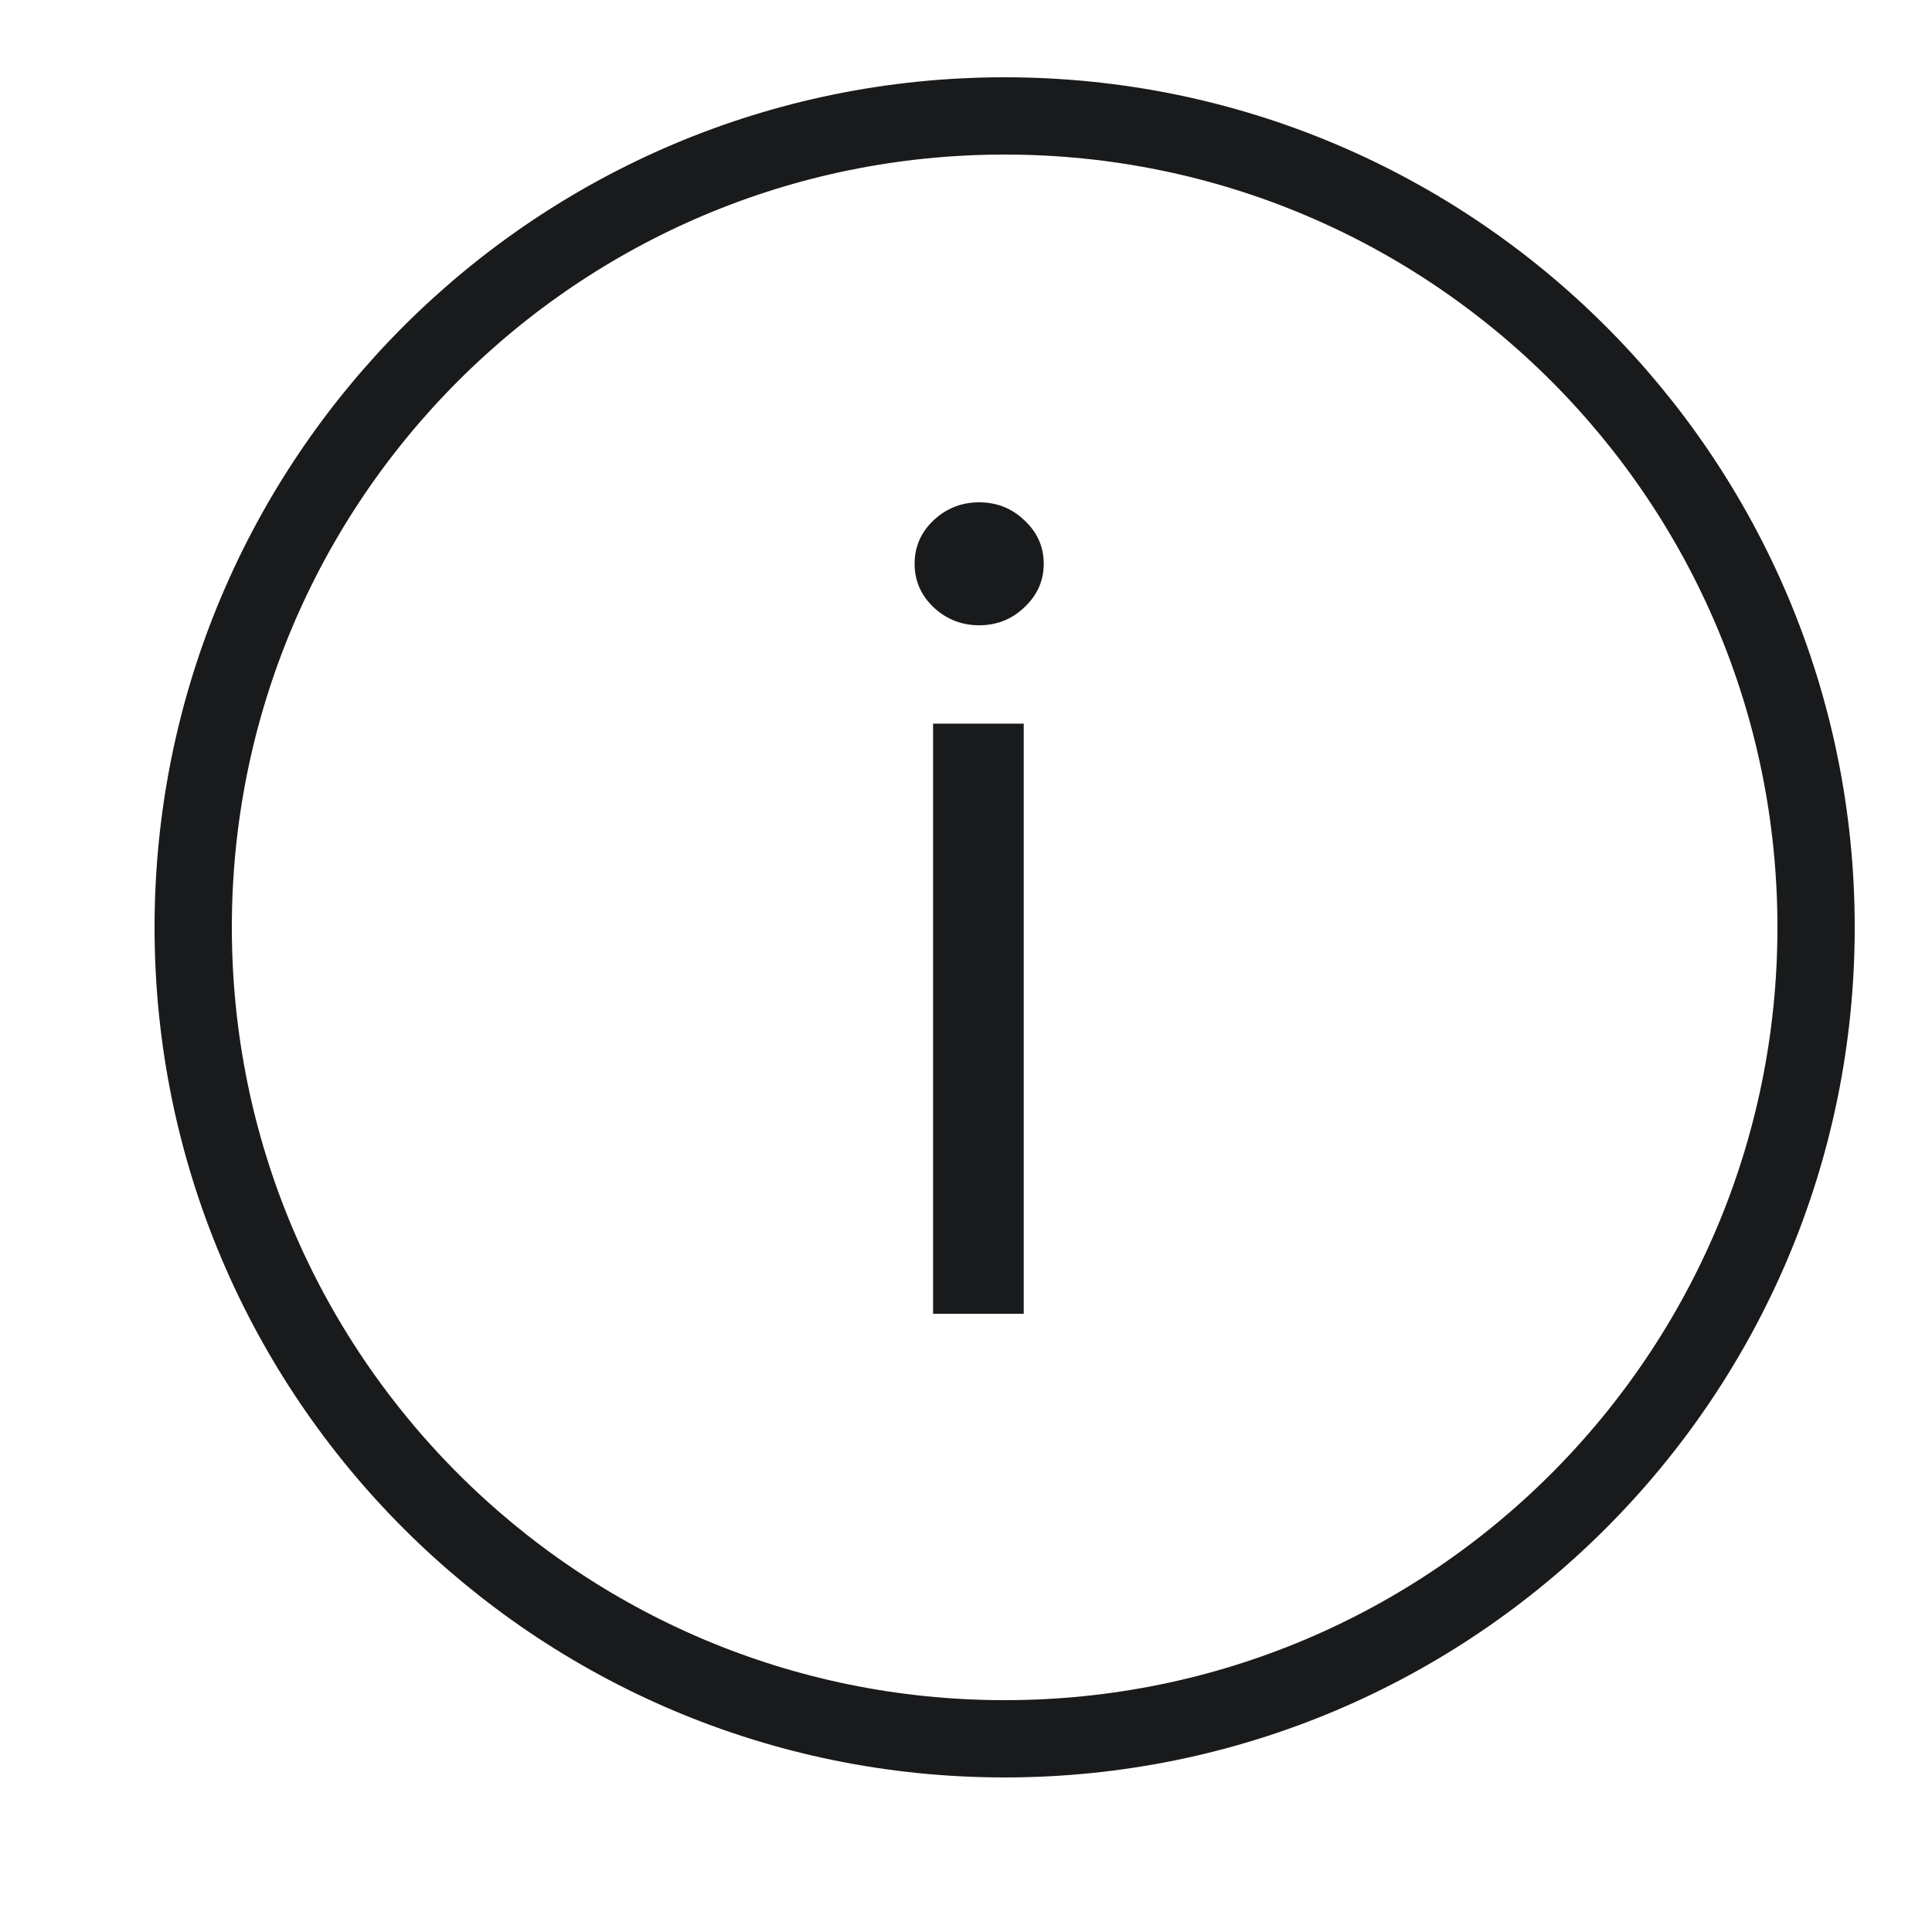 <svg width="20" height="20" viewBox="0 0 25 25" fill="none" xmlns="http://www.w3.org/2000/svg">
<g id="Frame 47122 1">
<path id="Vector" d="M12.074 17V9.364H13.247V17H12.074ZM12.671 8.091C12.442 8.091 12.245 8.013 12.079 7.857C11.916 7.701 11.835 7.514 11.835 7.295C11.835 7.077 11.916 6.889 12.079 6.734C12.245 6.578 12.442 6.5 12.671 6.5C12.899 6.5 13.095 6.578 13.257 6.734C13.423 6.889 13.506 7.077 13.506 7.295C13.506 7.514 13.423 7.701 13.257 7.857C13.095 8.013 12.899 8.091 12.671 8.091Z" fill="#191A1C"/>
<path id="Vector_2" d="M13 22.5C18.799 22.5 23.5 17.799 23.5 12C23.5 6.201 18.799 1.5 13 1.5C7.201 1.5 2.5 6.201 2.5 12C2.5 17.799 7.201 22.5 13 22.5Z" stroke="#191A1C"/>
</g>
</svg>

